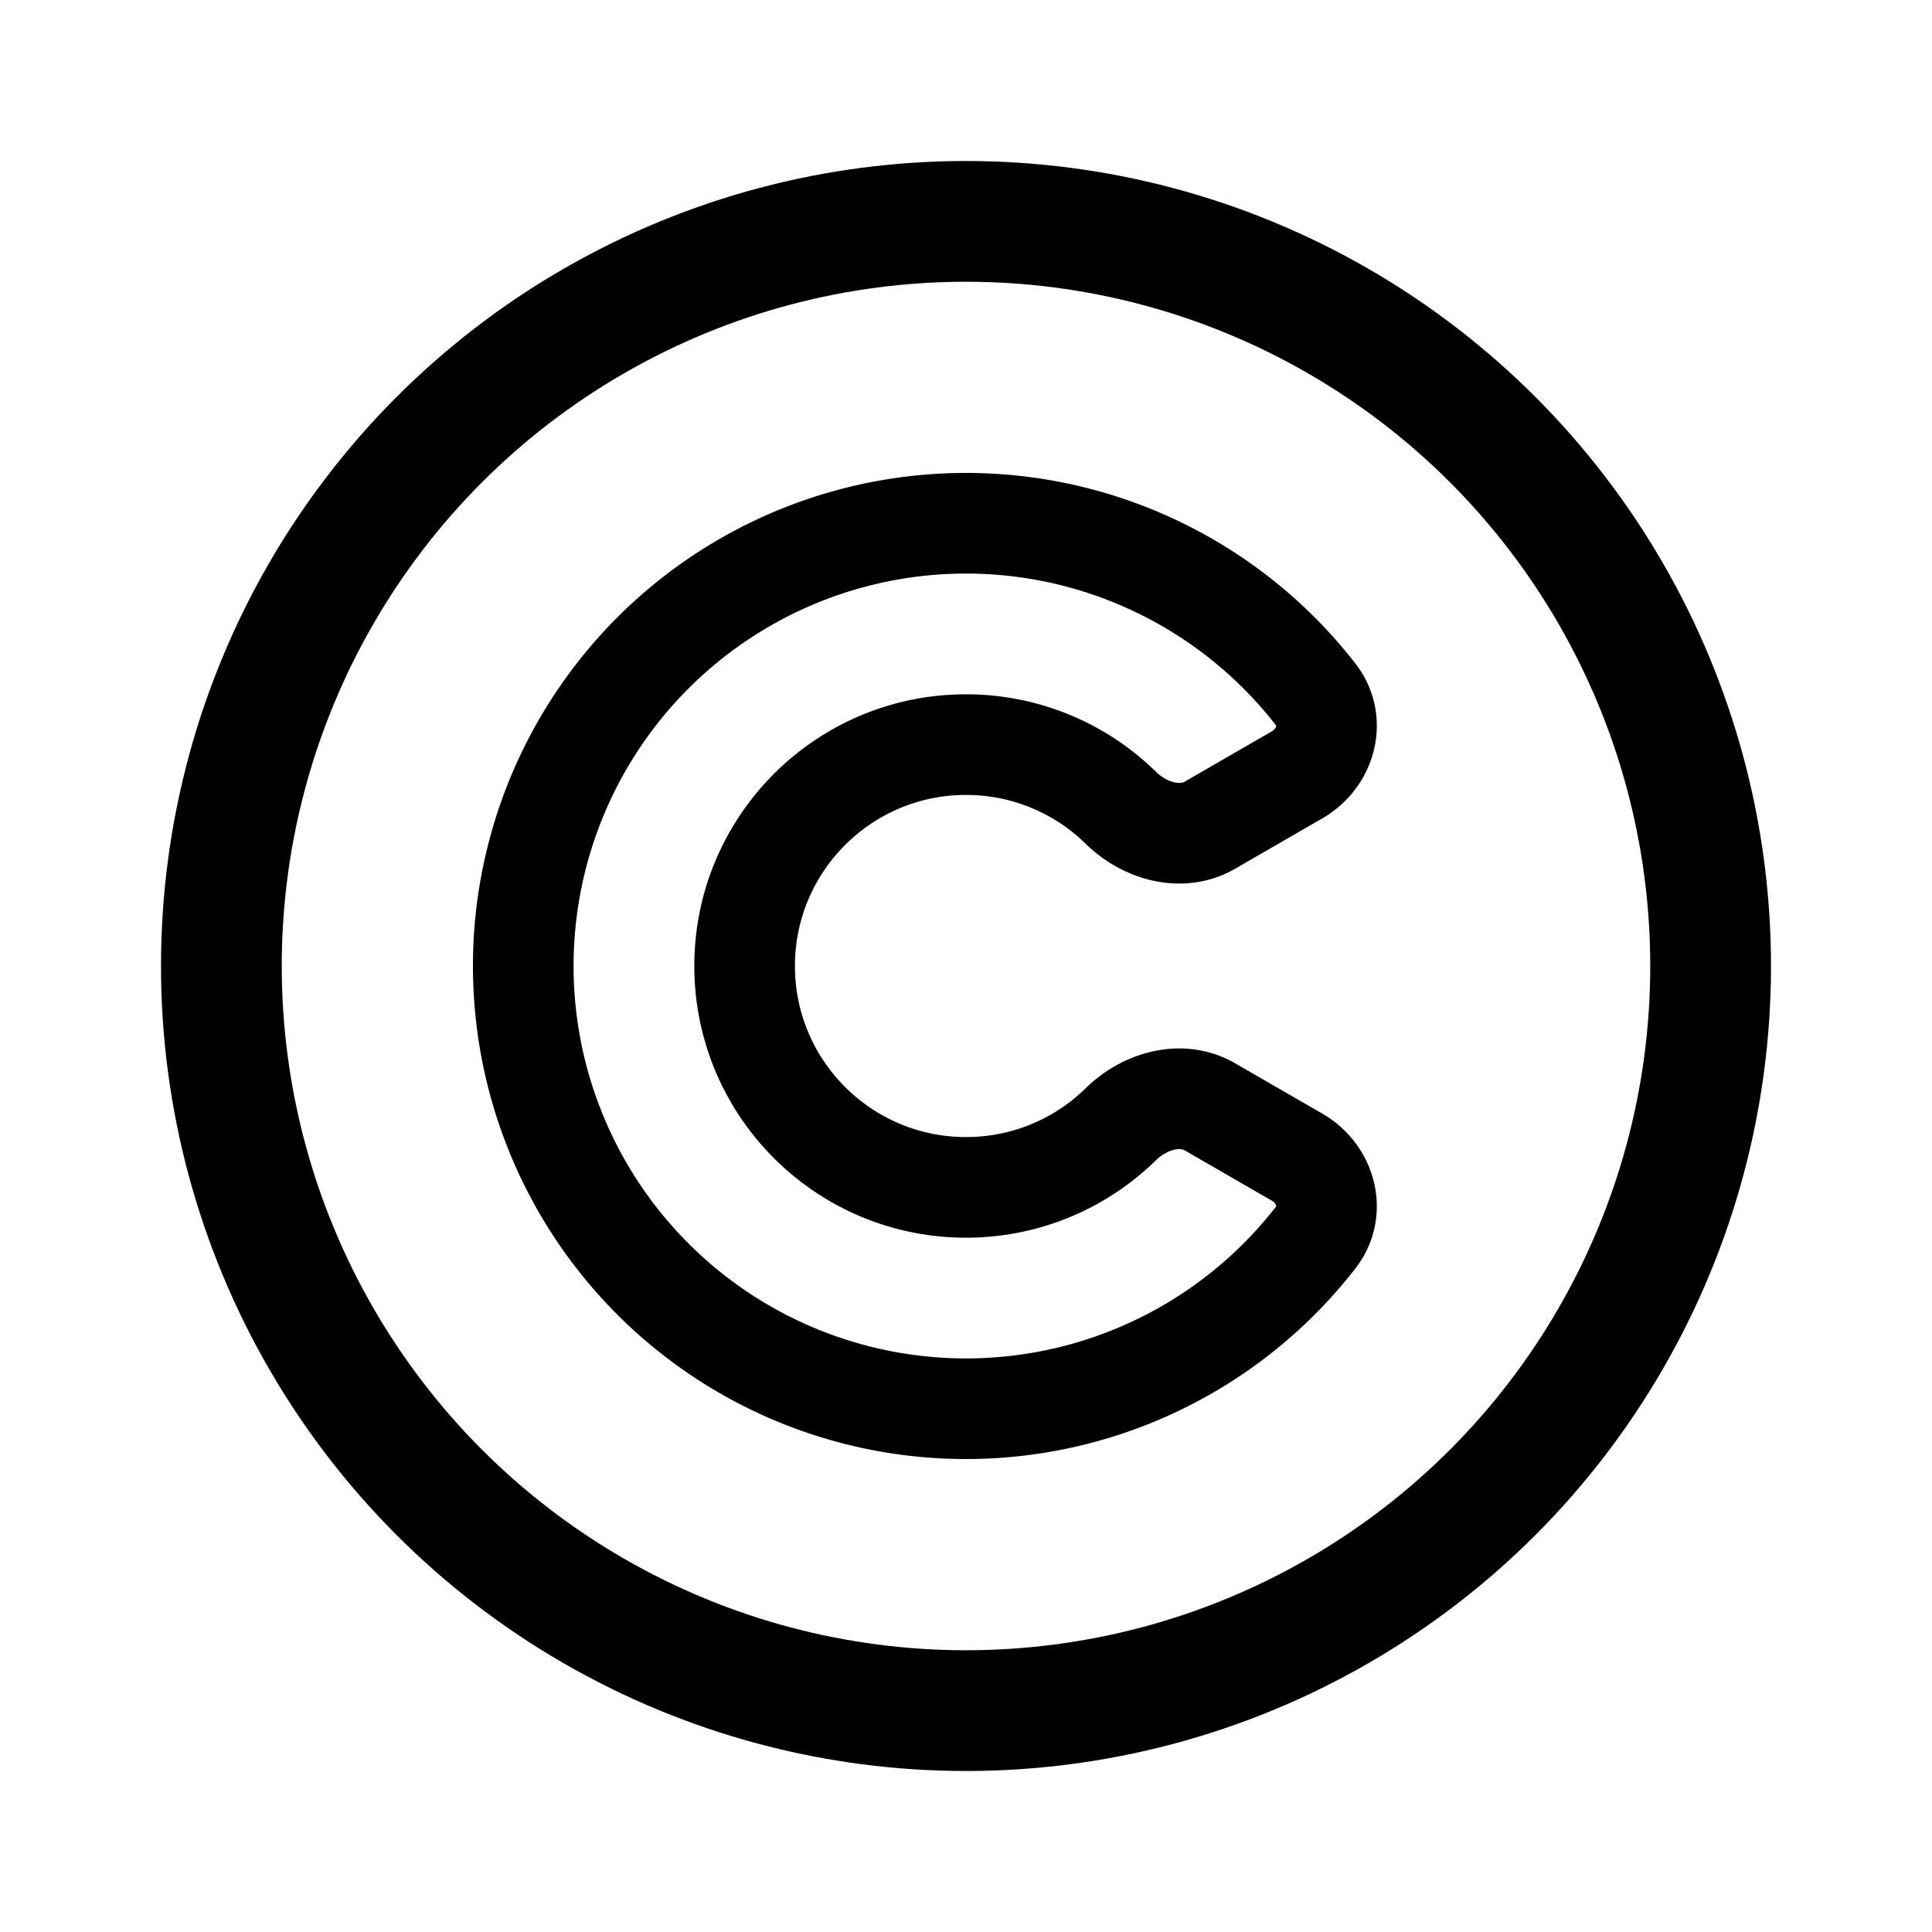 <svg width="76" height="76" viewBox="0 0 192 192" fill="none" xmlns="http://www.w3.org/2000/svg"><circle cx="96" cy="96" r="74" stroke="#000" stroke-width="12" stroke-linecap="round" stroke-linejoin="round"/><path d="M112.838 55.35a43.998 43.998 0 0 1 17.923 13.674c2.031 2.618 1.018 6.32-1.851 7.976l-8.661 5.002c-2.868 1.656-6.492.594-8.859-1.723A21.927 21.927 0 0 0 96 74c-12.15 0-22 9.85-22 22s9.85 22 22 22a21.927 21.927 0 0 0 15.39-6.279c2.366-2.316 5.989-3.378 8.857-1.722l8.662 5.001c2.87 1.657 3.883 5.358 1.852 7.976a44.003 44.003 0 0 1-69.668-.19 44.003 44.003 0 0 1 0-53.572 44 44 0 0 1 51.745-13.865Z" stroke="#000" stroke-width="10" stroke-linecap="round" stroke-linejoin="round"/></svg>